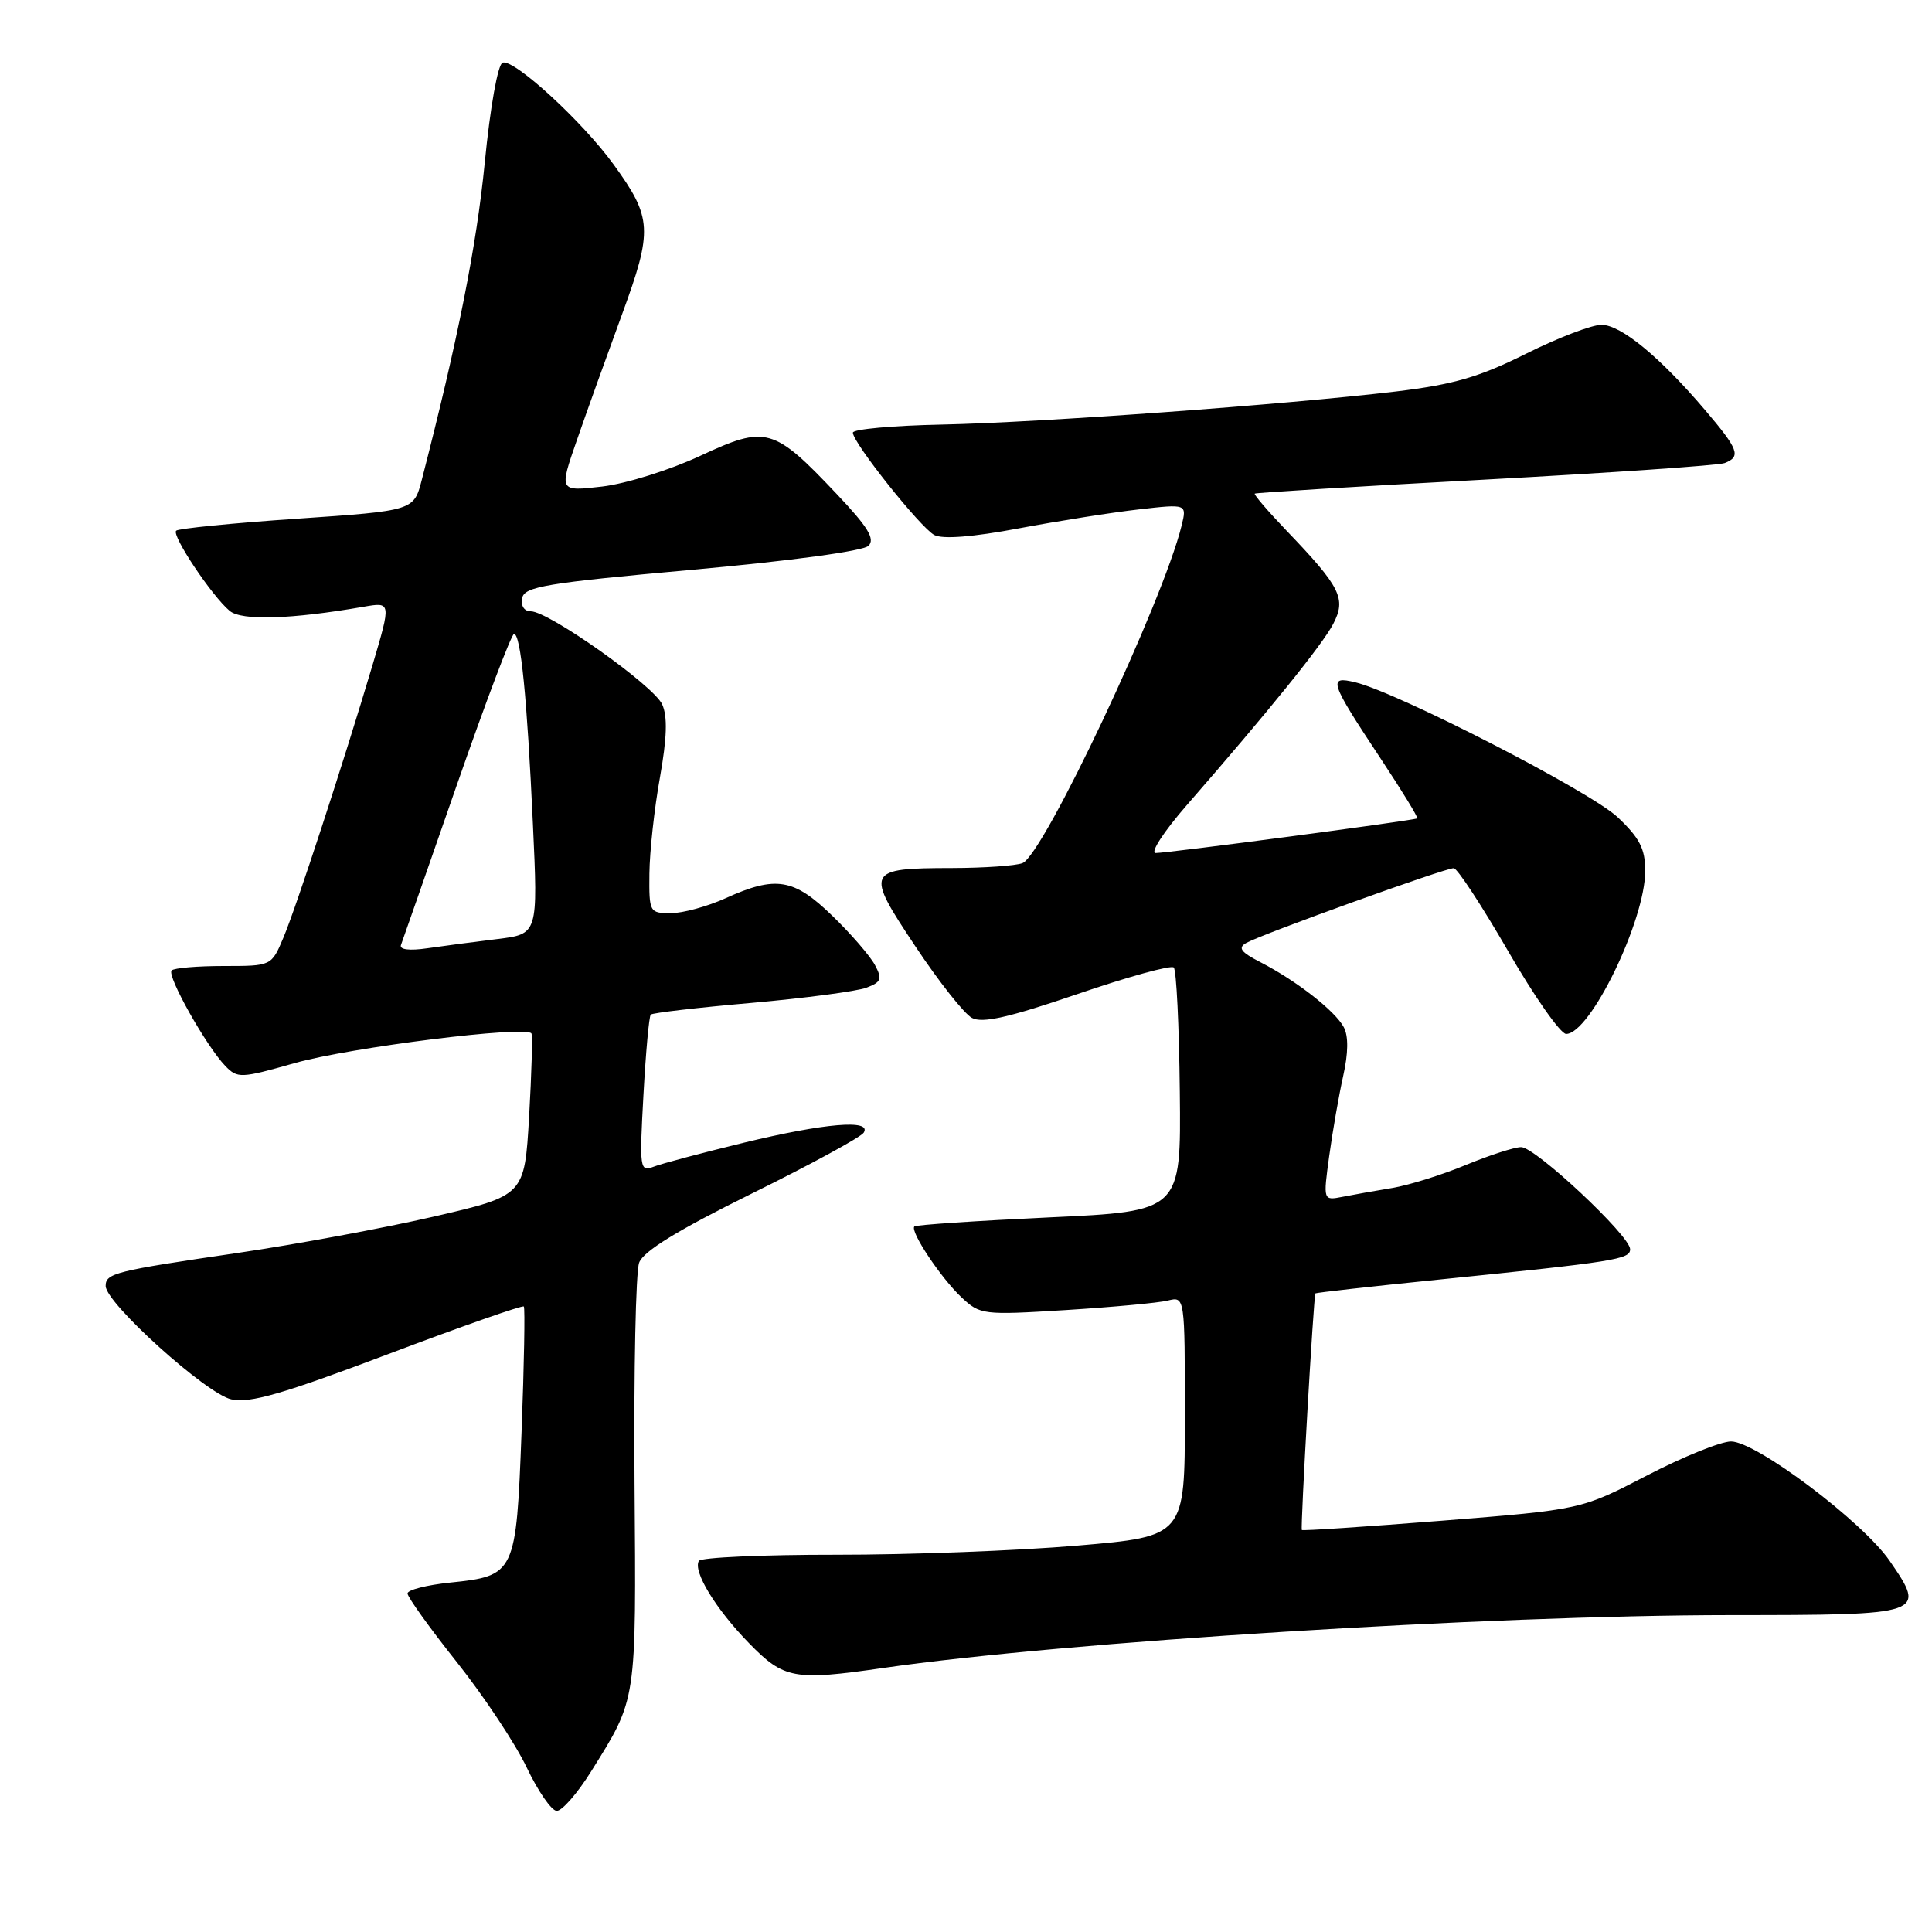 <?xml version="1.0" encoding="UTF-8" standalone="no"?>
<!DOCTYPE svg PUBLIC "-//W3C//DTD SVG 1.1//EN" "http://www.w3.org/Graphics/SVG/1.1/DTD/svg11.dtd" >
<svg xmlns="http://www.w3.org/2000/svg" xmlns:xlink="http://www.w3.org/1999/xlink" version="1.1" viewBox="0 0 256 256">
 <g >
 <path fill="currentColor"
d=" M 78.31 234.75 C 84.42 224.96 84.30 225.80 84.08 196.50 C 83.97 181.65 84.24 168.52 84.69 167.31 C 85.25 165.79 89.80 163.00 99.64 158.14 C 107.42 154.30 114.09 150.67 114.45 150.08 C 115.56 148.28 109.25 148.82 98.50 151.43 C 93.00 152.77 87.64 154.19 86.60 154.60 C 84.78 155.30 84.72 154.87 85.26 145.09 C 85.57 139.46 86.00 134.66 86.23 134.44 C 86.45 134.21 92.46 133.51 99.57 132.89 C 106.68 132.26 113.53 131.35 114.79 130.88 C 116.78 130.13 116.93 129.73 115.93 127.86 C 115.29 126.67 112.76 123.74 110.29 121.35 C 105.18 116.39 102.81 116.00 96.14 119.02 C 93.74 120.11 90.48 121.00 88.89 121.00 C 86.06 121.00 86.00 120.88 86.05 115.75 C 86.08 112.86 86.70 107.15 87.44 103.05 C 88.38 97.76 88.47 94.93 87.74 93.33 C 86.61 90.84 72.71 81.00 70.33 81.00 C 69.46 81.00 68.99 80.28 69.19 79.25 C 69.48 77.73 72.33 77.25 91.71 75.50 C 104.76 74.32 114.38 73.02 115.08 72.32 C 115.98 71.42 115.00 69.82 110.89 65.48 C 102.49 56.60 101.52 56.33 92.79 60.40 C 88.76 62.28 82.95 64.10 79.79 64.47 C 74.07 65.13 74.07 65.13 76.44 58.32 C 77.74 54.57 80.43 47.09 82.41 41.69 C 86.52 30.49 86.43 28.86 81.31 21.80 C 77.18 16.10 68.13 7.79 66.60 8.30 C 65.97 8.51 64.96 14.14 64.23 21.58 C 63.14 32.61 60.68 45.01 55.89 63.58 C 54.83 67.67 54.83 67.67 39.36 68.73 C 30.84 69.31 23.64 70.03 23.34 70.32 C 22.72 70.95 28.09 79.00 30.44 80.95 C 32.03 82.27 38.61 82.06 48.17 80.40 C 51.84 79.76 51.84 79.76 49.36 88.13 C 45.48 101.16 39.29 120.11 37.55 124.25 C 35.97 128.00 35.97 128.00 29.65 128.00 C 26.18 128.00 23.07 128.26 22.74 128.59 C 22.07 129.27 27.34 138.64 29.86 141.25 C 31.47 142.91 31.91 142.89 39.03 140.87 C 46.36 138.78 69.83 135.85 70.42 136.94 C 70.58 137.25 70.44 142.21 70.11 147.96 C 69.50 158.42 69.50 158.42 57.50 161.20 C 50.90 162.72 39.20 164.89 31.50 166.02 C 15.20 168.41 14.00 168.71 14.00 170.40 C 14.00 172.66 27.34 184.70 30.65 185.42 C 33.12 185.97 37.46 184.71 51.43 179.43 C 61.14 175.76 69.23 172.92 69.41 173.12 C 69.58 173.33 69.45 180.80 69.11 189.72 C 68.40 208.52 68.27 208.81 59.66 209.70 C 56.55 210.02 54.00 210.67 54.00 211.14 C 54.00 211.62 56.94 215.72 60.54 220.25 C 64.14 224.79 68.30 231.06 69.79 234.20 C 71.28 237.33 73.07 239.92 73.76 239.95 C 74.46 239.98 76.50 237.64 78.31 234.75 Z  M 117.01 221.02 C 141.06 217.54 197.33 214.03 229.28 214.01 C 255.15 214.00 255.30 213.95 250.37 206.79 C 246.77 201.59 232.70 191.00 229.37 191.00 C 228.03 191.00 223.00 193.03 218.21 195.52 C 209.50 200.03 209.50 200.03 191.07 201.50 C 180.93 202.30 172.57 202.86 172.50 202.73 C 172.30 202.38 174.07 171.60 174.30 171.38 C 174.41 171.28 181.70 170.46 190.50 169.57 C 214.06 167.18 216.00 166.87 216.00 165.53 C 216.00 163.75 203.45 152.00 201.56 152.00 C 200.67 152.00 197.37 153.07 194.22 154.37 C 191.07 155.68 186.70 157.04 184.50 157.41 C 182.30 157.77 179.33 158.30 177.91 158.58 C 175.32 159.09 175.32 159.09 176.13 153.16 C 176.58 149.89 177.41 145.13 177.98 142.57 C 178.66 139.55 178.69 137.29 178.06 136.11 C 176.91 133.95 171.80 129.97 167.08 127.53 C 164.40 126.16 163.98 125.59 165.15 124.94 C 167.27 123.75 191.58 114.99 192.63 115.04 C 193.11 115.06 196.35 120.01 199.84 126.04 C 203.32 132.07 206.78 137.00 207.52 137.00 C 210.71 137.00 218.00 121.97 218.00 115.39 C 218.00 112.48 217.26 111.03 214.34 108.28 C 210.73 104.88 185.26 91.78 179.59 90.41 C 175.91 89.52 176.16 90.27 182.98 100.57 C 185.78 104.80 187.95 108.34 187.79 108.44 C 187.33 108.73 154.65 113.05 153.13 113.03 C 152.37 113.01 154.21 110.19 157.20 106.75 C 168.16 94.18 175.22 85.43 176.66 82.67 C 178.41 79.32 177.65 77.80 170.47 70.31 C 168.02 67.75 166.12 65.54 166.26 65.41 C 166.39 65.28 180.12 64.44 196.77 63.55 C 213.41 62.65 227.70 61.67 228.52 61.36 C 230.73 60.50 230.39 59.58 225.91 54.31 C 219.94 47.30 214.82 43.08 212.23 43.04 C 210.98 43.02 206.48 44.74 202.23 46.86 C 196.03 49.96 192.62 50.95 185.00 51.87 C 170.41 53.61 137.84 55.99 124.76 56.26 C 118.30 56.39 113.01 56.87 113.01 57.33 C 113.00 58.66 121.95 69.90 123.80 70.89 C 124.89 71.47 128.91 71.16 135.00 70.01 C 140.22 69.03 147.37 67.90 150.89 67.50 C 157.27 66.77 157.27 66.77 156.57 69.64 C 154.09 79.75 138.27 113.30 135.48 114.37 C 134.57 114.72 130.39 115.01 126.17 115.02 C 114.74 115.04 114.60 115.35 121.28 125.38 C 124.40 130.07 127.77 134.34 128.79 134.88 C 130.16 135.62 133.67 134.83 142.76 131.72 C 149.44 129.43 155.18 127.85 155.53 128.20 C 155.88 128.54 156.24 135.95 156.33 144.66 C 156.50 160.50 156.50 160.50 139.02 161.31 C 129.41 161.76 121.37 162.30 121.16 162.51 C 120.54 163.13 124.66 169.33 127.41 171.91 C 129.87 174.22 130.25 174.27 141.22 173.59 C 147.42 173.20 153.51 172.64 154.75 172.33 C 157.00 171.78 157.00 171.78 157.00 187.68 C 157.00 203.58 157.00 203.58 142.75 204.80 C 134.91 205.47 120.54 206.02 110.81 206.01 C 101.08 206.00 92.89 206.37 92.61 206.82 C 91.77 208.18 94.85 213.23 99.27 217.75 C 103.88 222.48 105.23 222.72 117.01 221.02 Z  M 53.13 125.22 C 53.33 124.68 56.65 115.18 60.50 104.11 C 64.35 93.05 67.77 84.00 68.11 84.00 C 69.00 84.00 69.84 92.43 70.61 109.14 C 71.29 123.77 71.29 123.77 65.90 124.43 C 62.93 124.79 58.76 125.34 56.63 125.65 C 54.26 126.00 52.90 125.83 53.13 125.22 Z "/>
</g>
</svg>